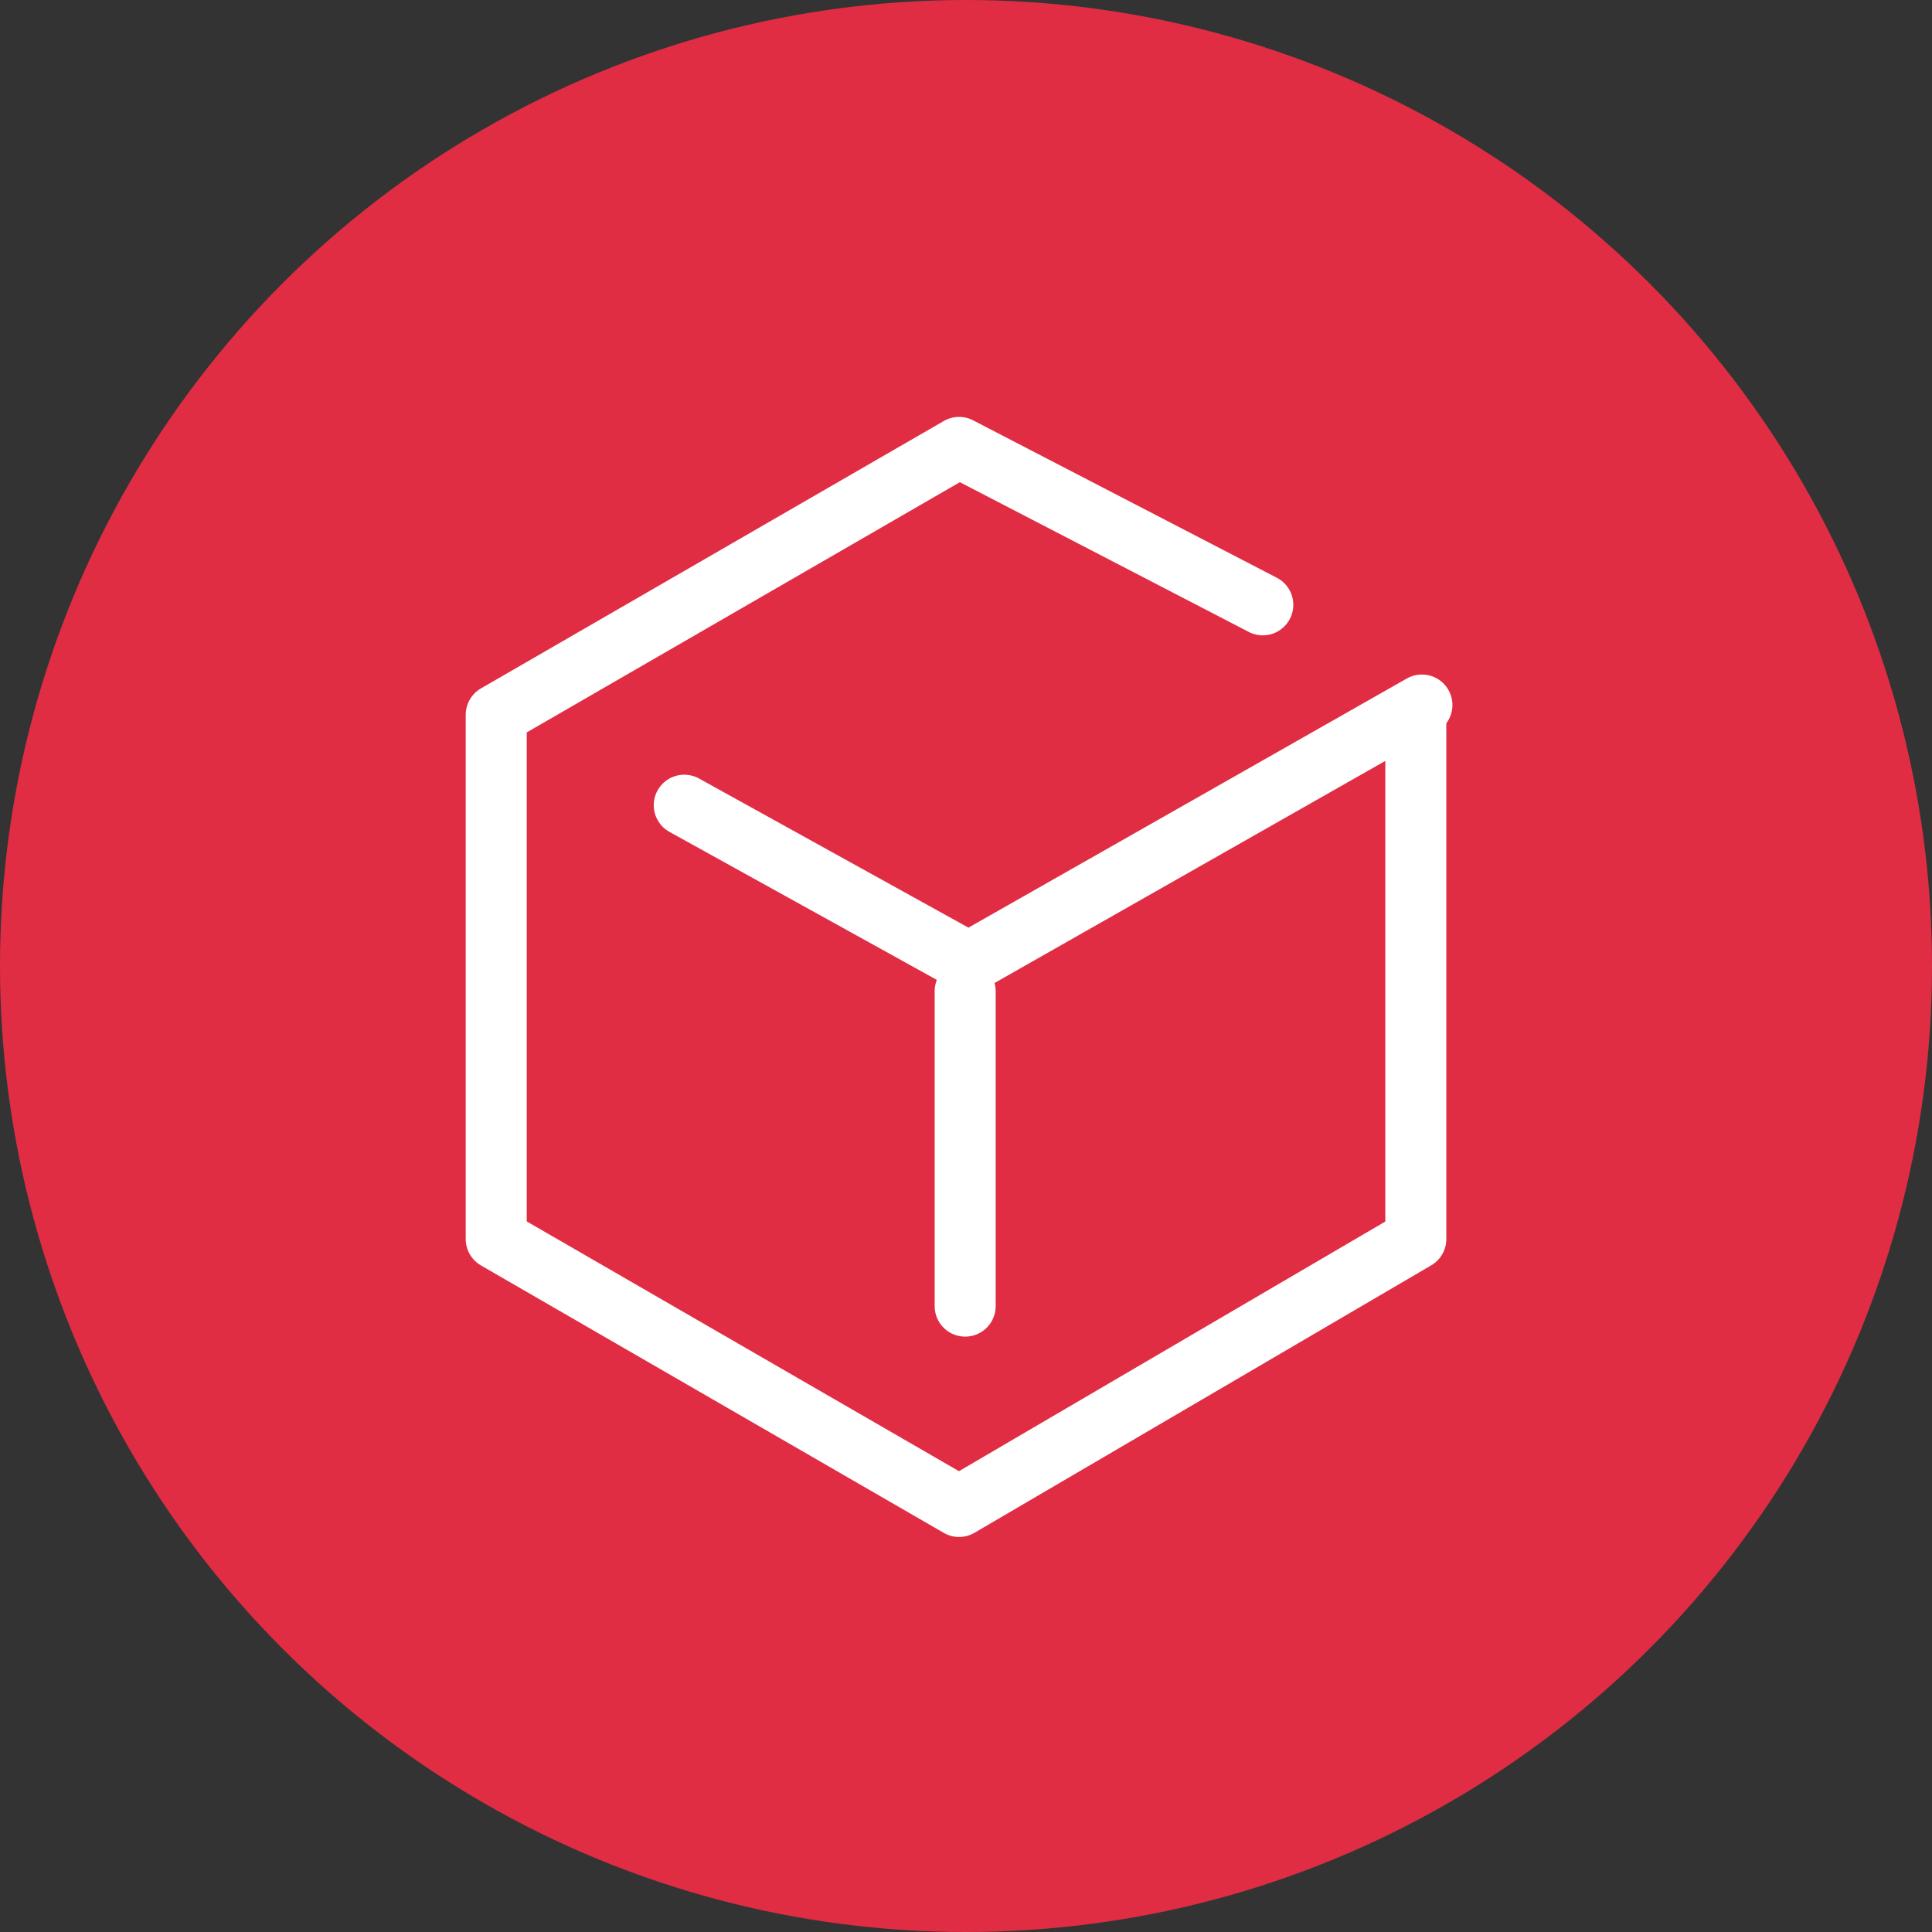 <?xml version="1.0" encoding="UTF-8" standalone="no"?>
<svg width="95px" height="95px" viewBox="0 0 95 95" version="1.1" xmlns="http://www.w3.org/2000/svg" xmlns:xlink="http://www.w3.org/1999/xlink" xmlns:sketch="http://www.bohemiancoding.com/sketch/ns">
    <rect x="0" y="0" width="95" height="95" fill="#333333" stroke="none"/>
    <!-- Generator: Sketch 3.4.1 (15681) - http://www.bohemiancoding.com/sketch -->
    <title>Untitled</title>
    <desc>Created with Sketch.</desc>
    <defs></defs>
    <g id="Page-1" stroke="none" stroke-width="1" fill="none" fill-rule="evenodd" sketch:type="MSPage">
        <g id="UI/Badges/Red-Package" sketch:type="MSLayerGroup">
            <circle id="Oval-521-Copy" fill="#E02D43" sketch:type="MSShapeGroup" cx="47.5" cy="47.5" r="47.5"></circle>
            <path d="M69.918,34.667 L47.63,47.334 L33.646,39.593 M62.094,29.741 L47.159,22 L24.4,35.149 L24.4,60.925 L47.159,74.076 L69.618,60.925 L69.618,35.149 M47.459,48.742 L47.459,64.224" id="Imported-Layers" stroke="#FFFFFF" stroke-width="3" stroke-linecap="round" stroke-linejoin="round" sketch:type="MSShapeGroup"></path>
        </g>
    </g>
</svg>